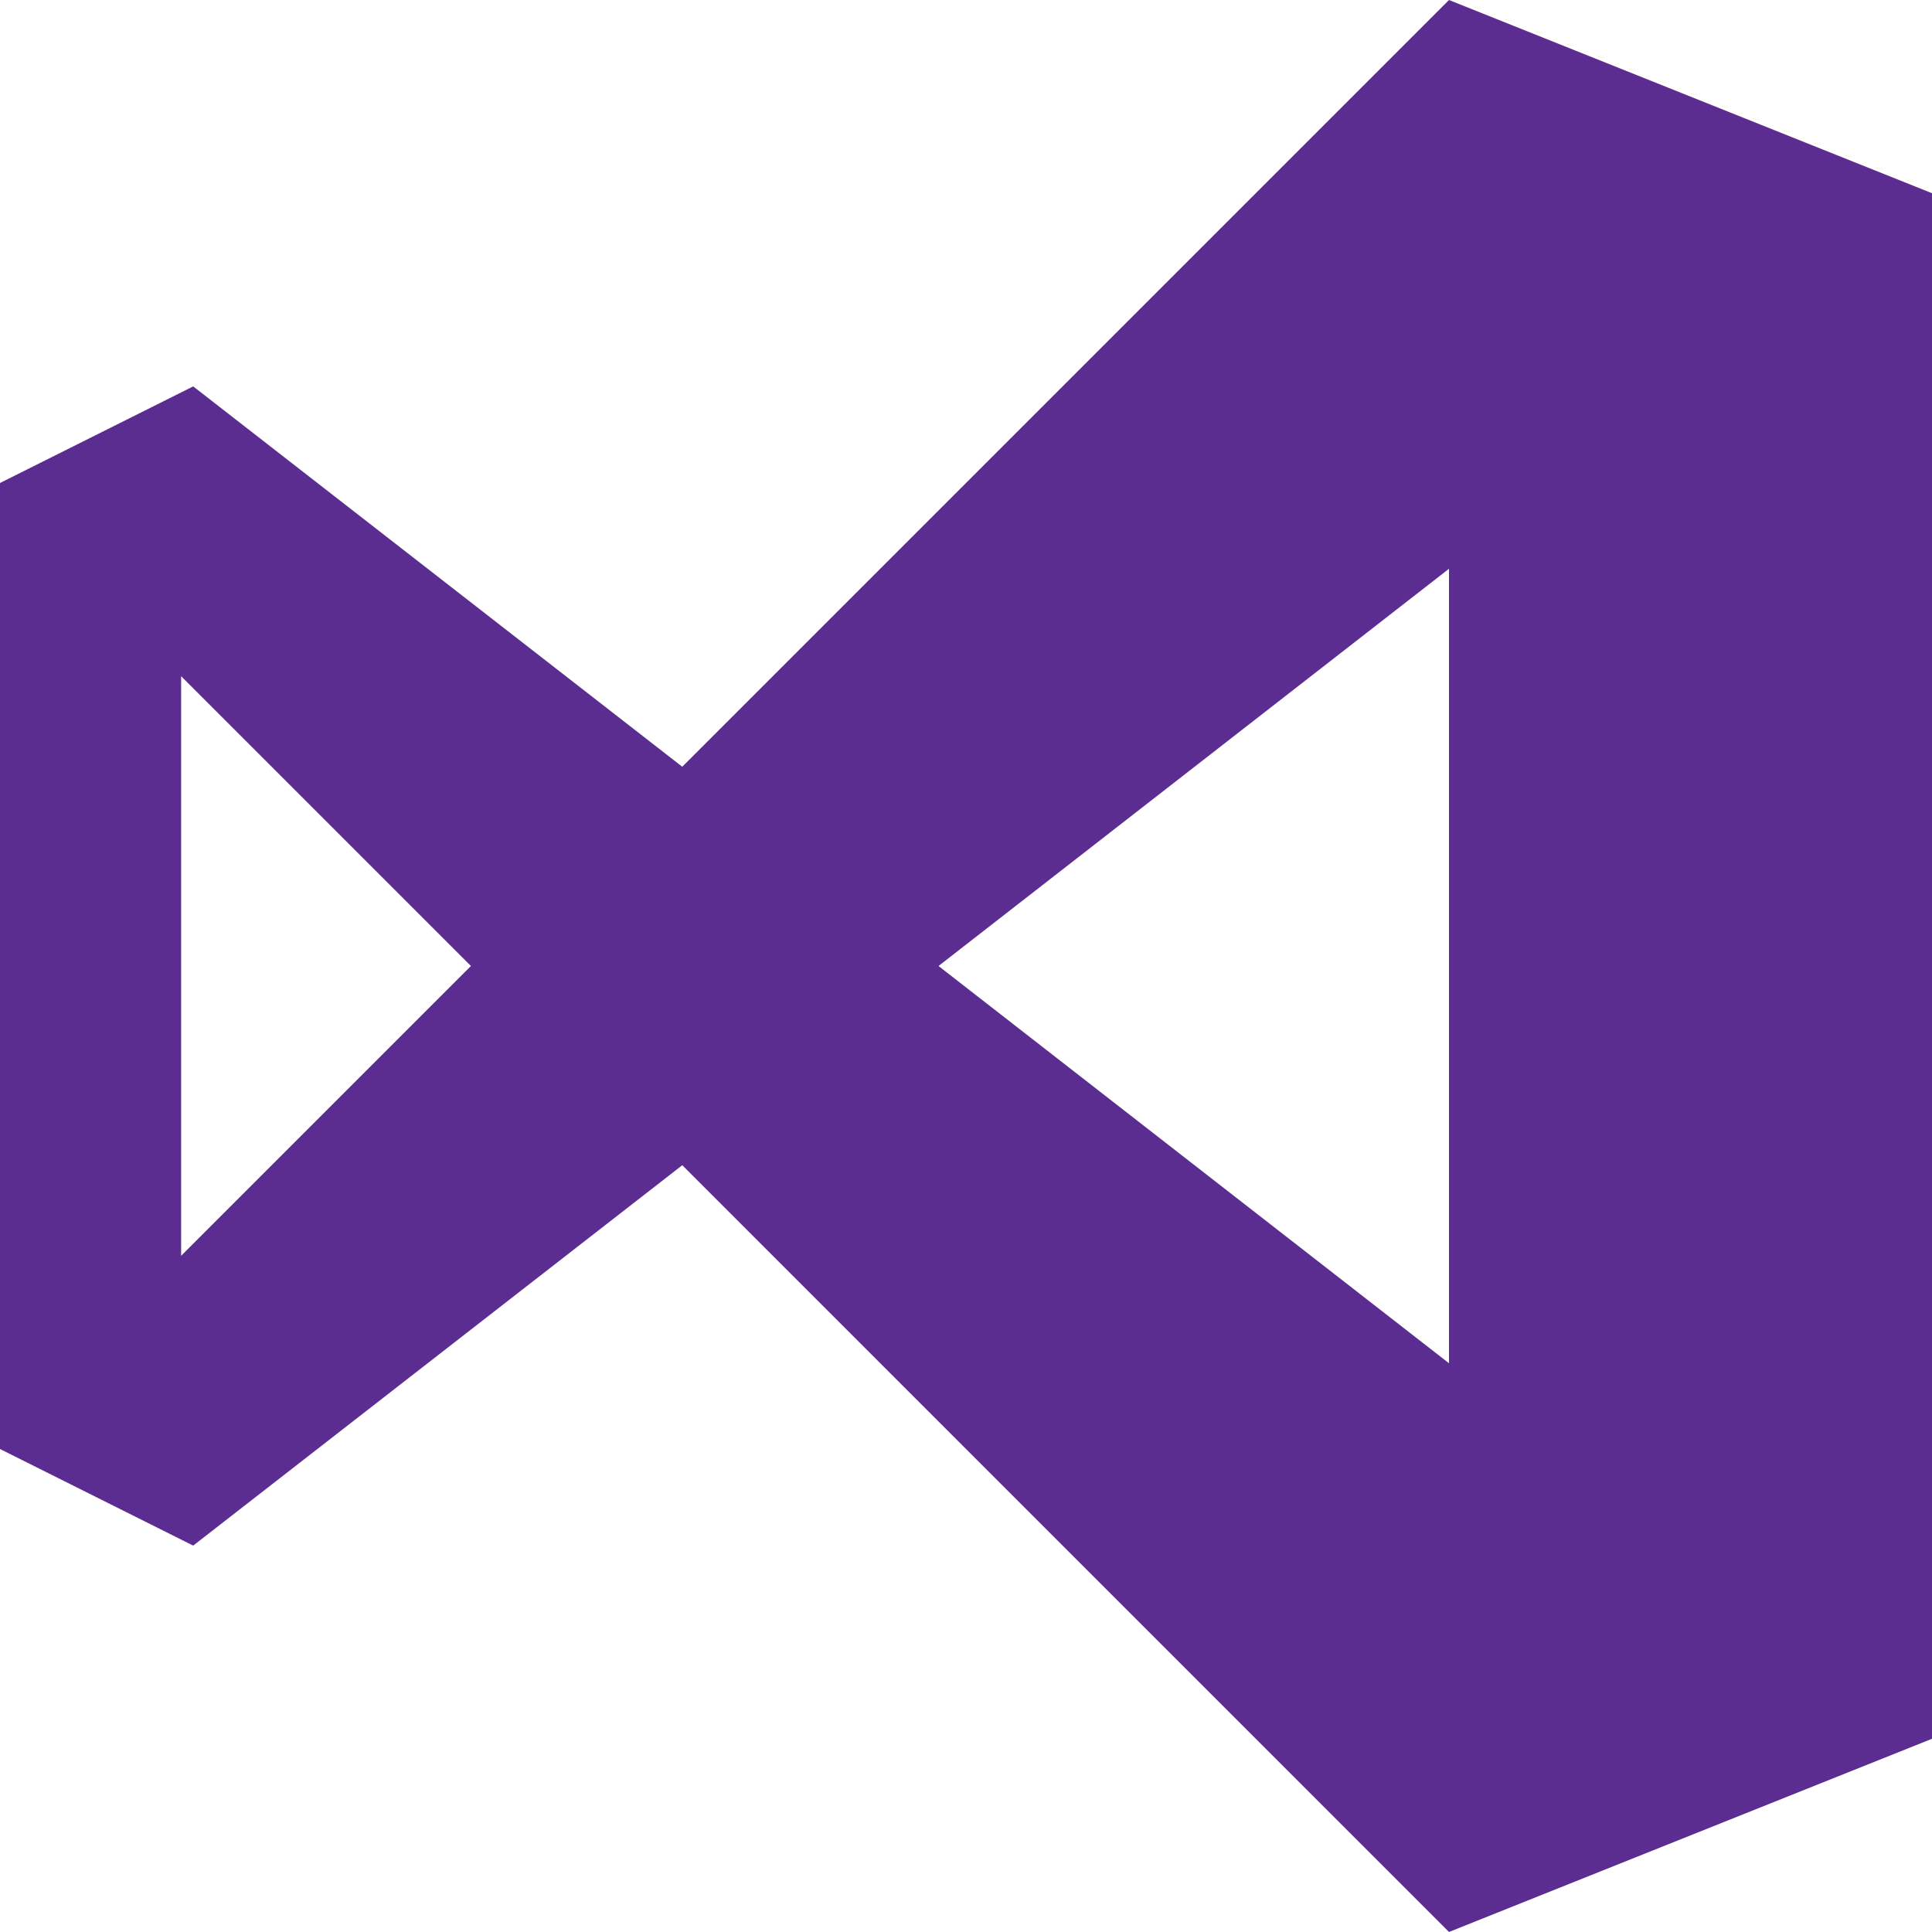 <?xml version="1.0" encoding="UTF-8"?>
<svg width="36px" height="36px" viewBox="0 0 36 36" version="1.1" xmlns="http://www.w3.org/2000/svg" xmlns:xlink="http://www.w3.org/1999/xlink">
    <!-- Generator: Sketch 53.2 (72643) - https://sketchapp.com -->
    <title>logo_visual-studio</title>
    <desc>Created with Sketch.</desc>
    <g id="Working-Vers-of-Verticle-Slice" stroke="none" stroke-width="1" fill="none" fill-rule="evenodd">
        <g id="L2---Bucketed-Landing-Template---Getting-Started---v2" transform="translate(-467, -1150)" fill="#5C2D91" fill-rule="nonzero">
            <g id="logo_visual-studio" transform="translate(467, 1150)">
                <path d="M27,0 L12.713,14.287 L3.6,7.2 L0,9 L0,27 L3.6,28.8 L12.713,21.712 L27,36 L36,32.4 L36,3.6 L27,0 Z M3.375,23.4 L3.375,12.6 L8.775,18 L3.375,23.4 Z M27,25.402 L17.488,18 L27,10.598 L27,25.402 Z" id="Shape"></path>
            </g>
        </g>
    </g>
</svg>